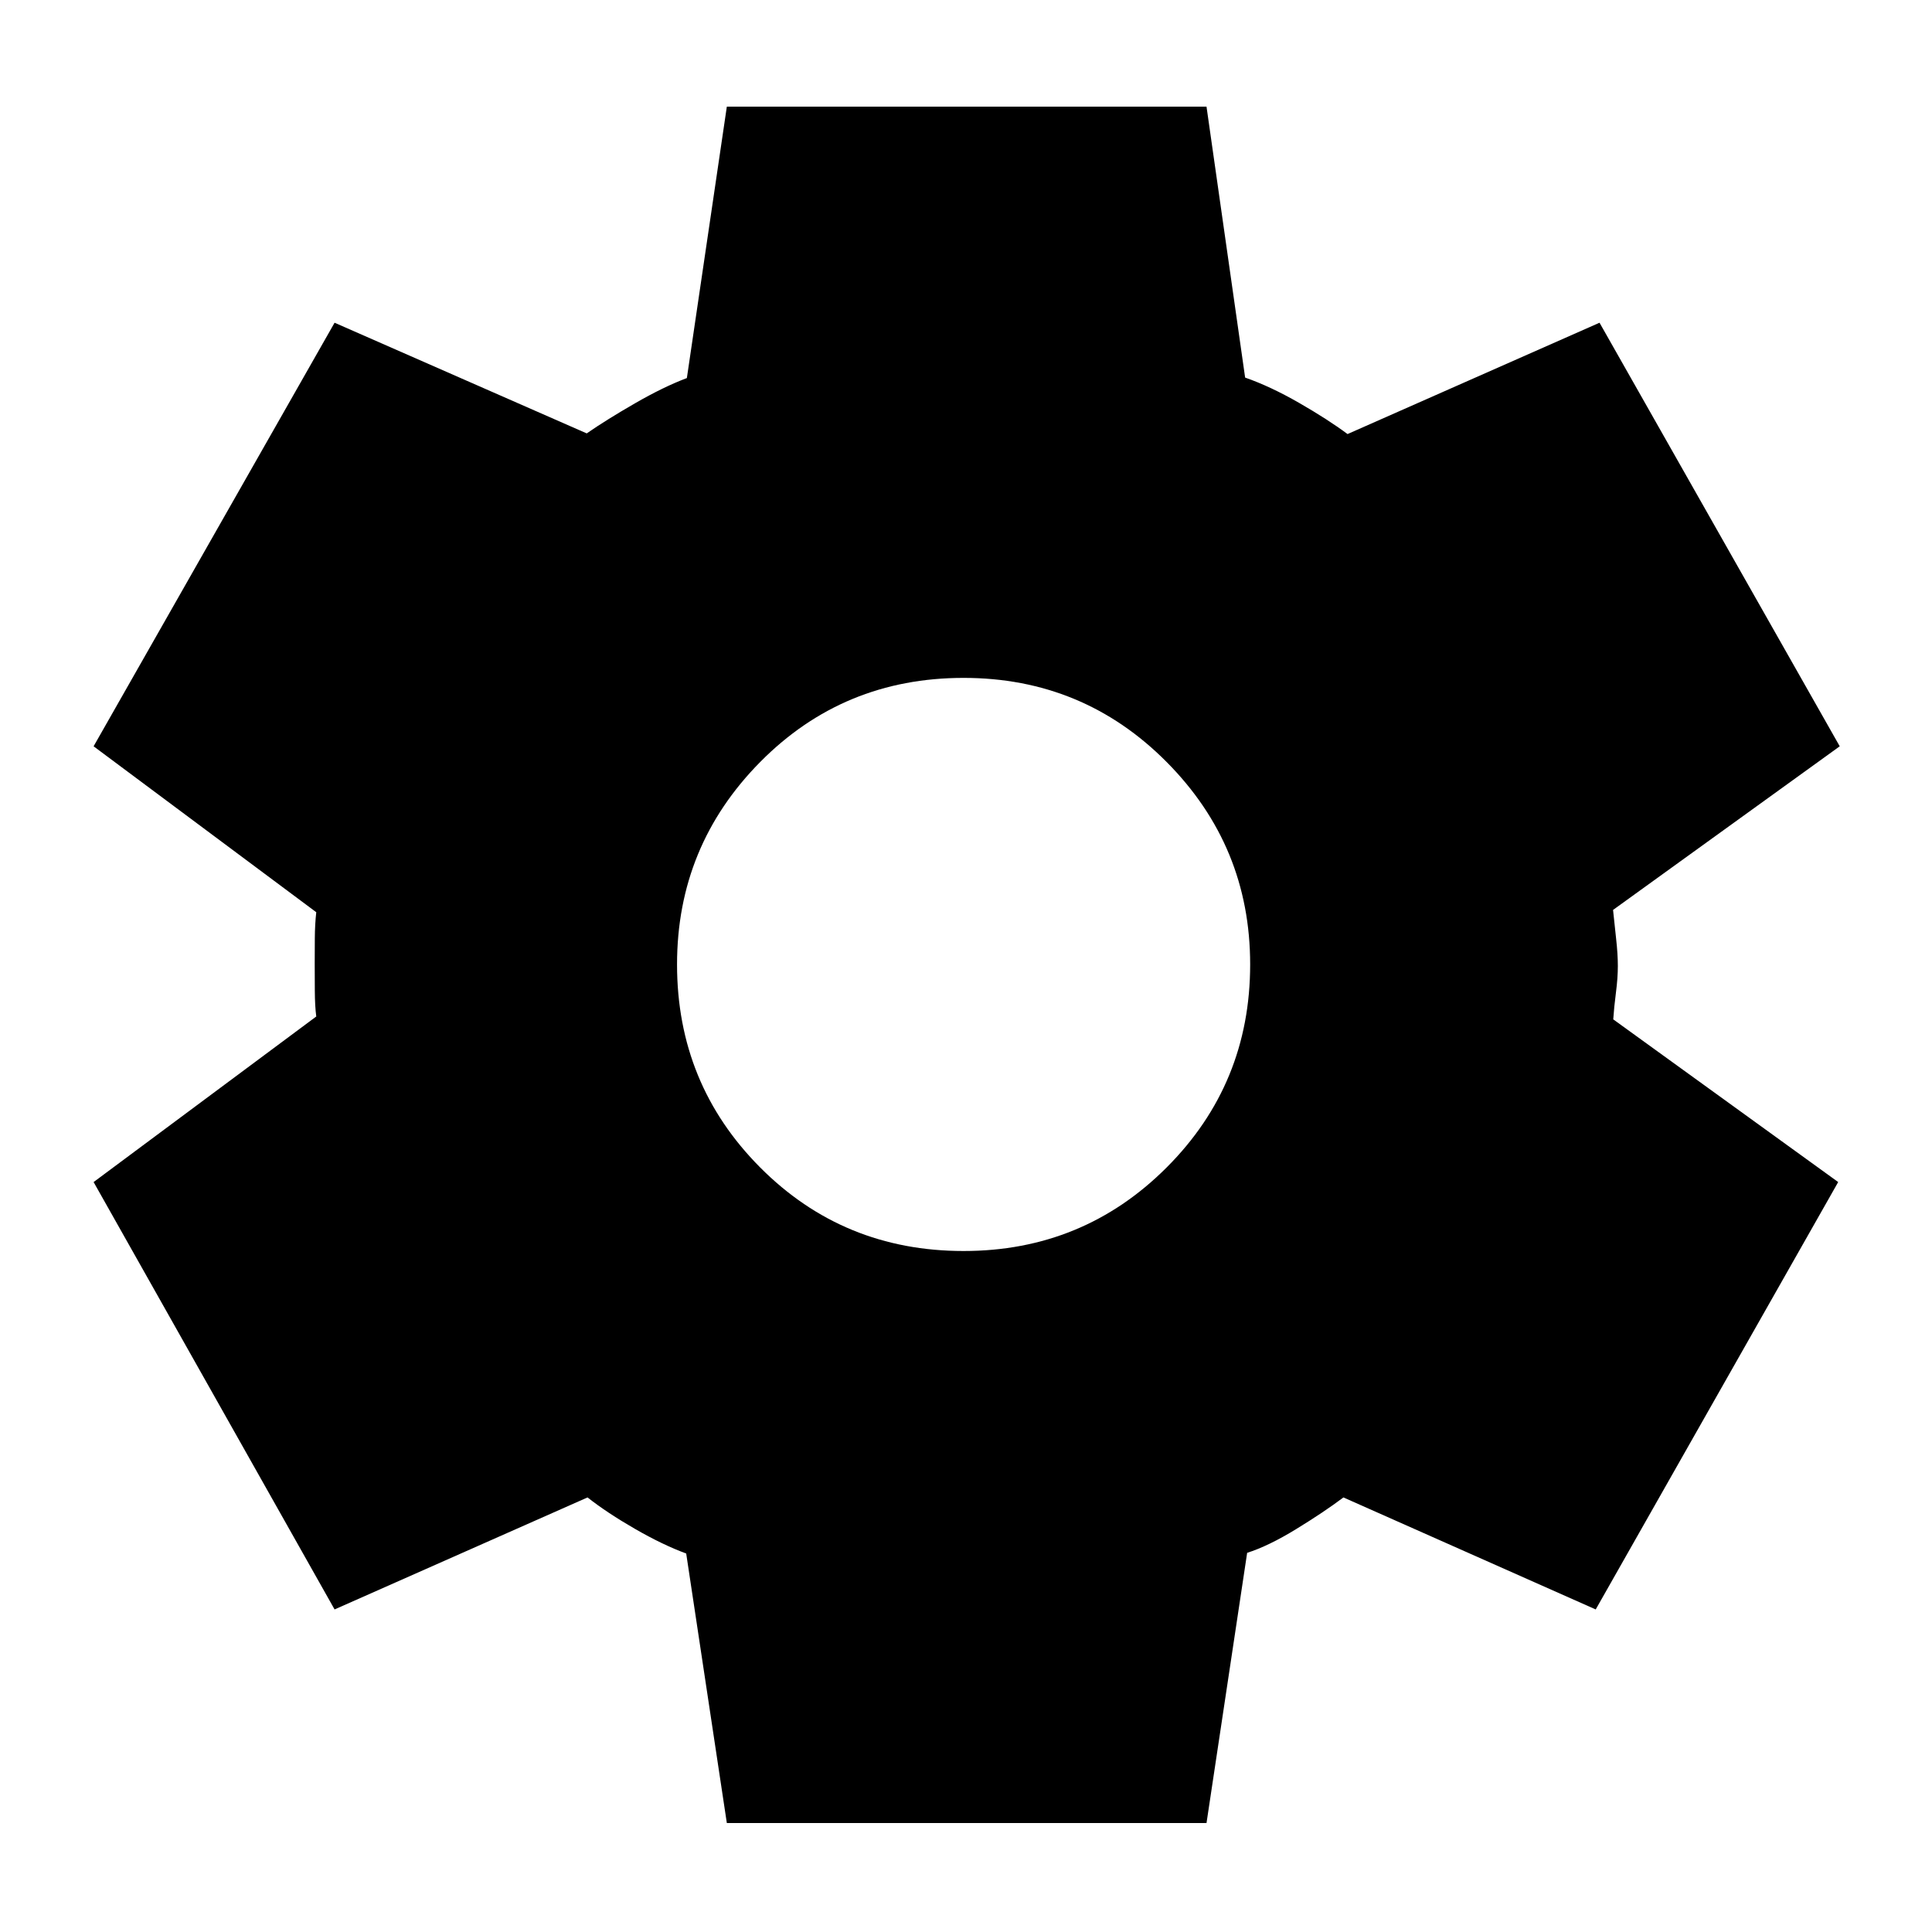 <svg xmlns="http://www.w3.org/2000/svg" height="40" viewBox="0 -960 960 960" width="40"><path d="m361.16-54.15-20.19-133.92q-11.49-4.21-25.37-12.19-13.88-7.99-23.66-15.67l-125.69 55.65L46.51-372.64l110.64-82.27q-.67-5.02-.72-12.81-.05-7.8-.05-13.48 0-5.25.05-12.43t.72-13.09L46.51-589.17l119.74-210.47 125.29 54.99q9.74-6.74 23.97-14.94 14.24-8.21 25.79-12.55L361.16-907h238.35l19.19 134.62q12.49 4.35 26.78 12.55 14.29 8.21 24.11 15.51l125.21-55.32 119.36 210.47-112.64 81.31q.67 6.58 1.52 14.27.86 7.68.86 13.59t-.95 13.26q-.95 7.35-1.33 13.26l111.77 80.84L792.9-160.28l-125.36-55.65q-9.79 7.35-23.54 15.76-13.75 8.42-24.3 11.76L599.51-54.15H361.16Zm117.65-284.23q59.38 0 100.88-41.5 41.51-41.51 41.51-100.89 0-58.81-41.51-100.6-41.5-41.79-100.88-41.79-59.75 0-101.07 41.79-41.32 41.79-41.32 100.6 0 59.38 41.32 100.89 41.32 41.5 101.07 41.5Z"/></svg>